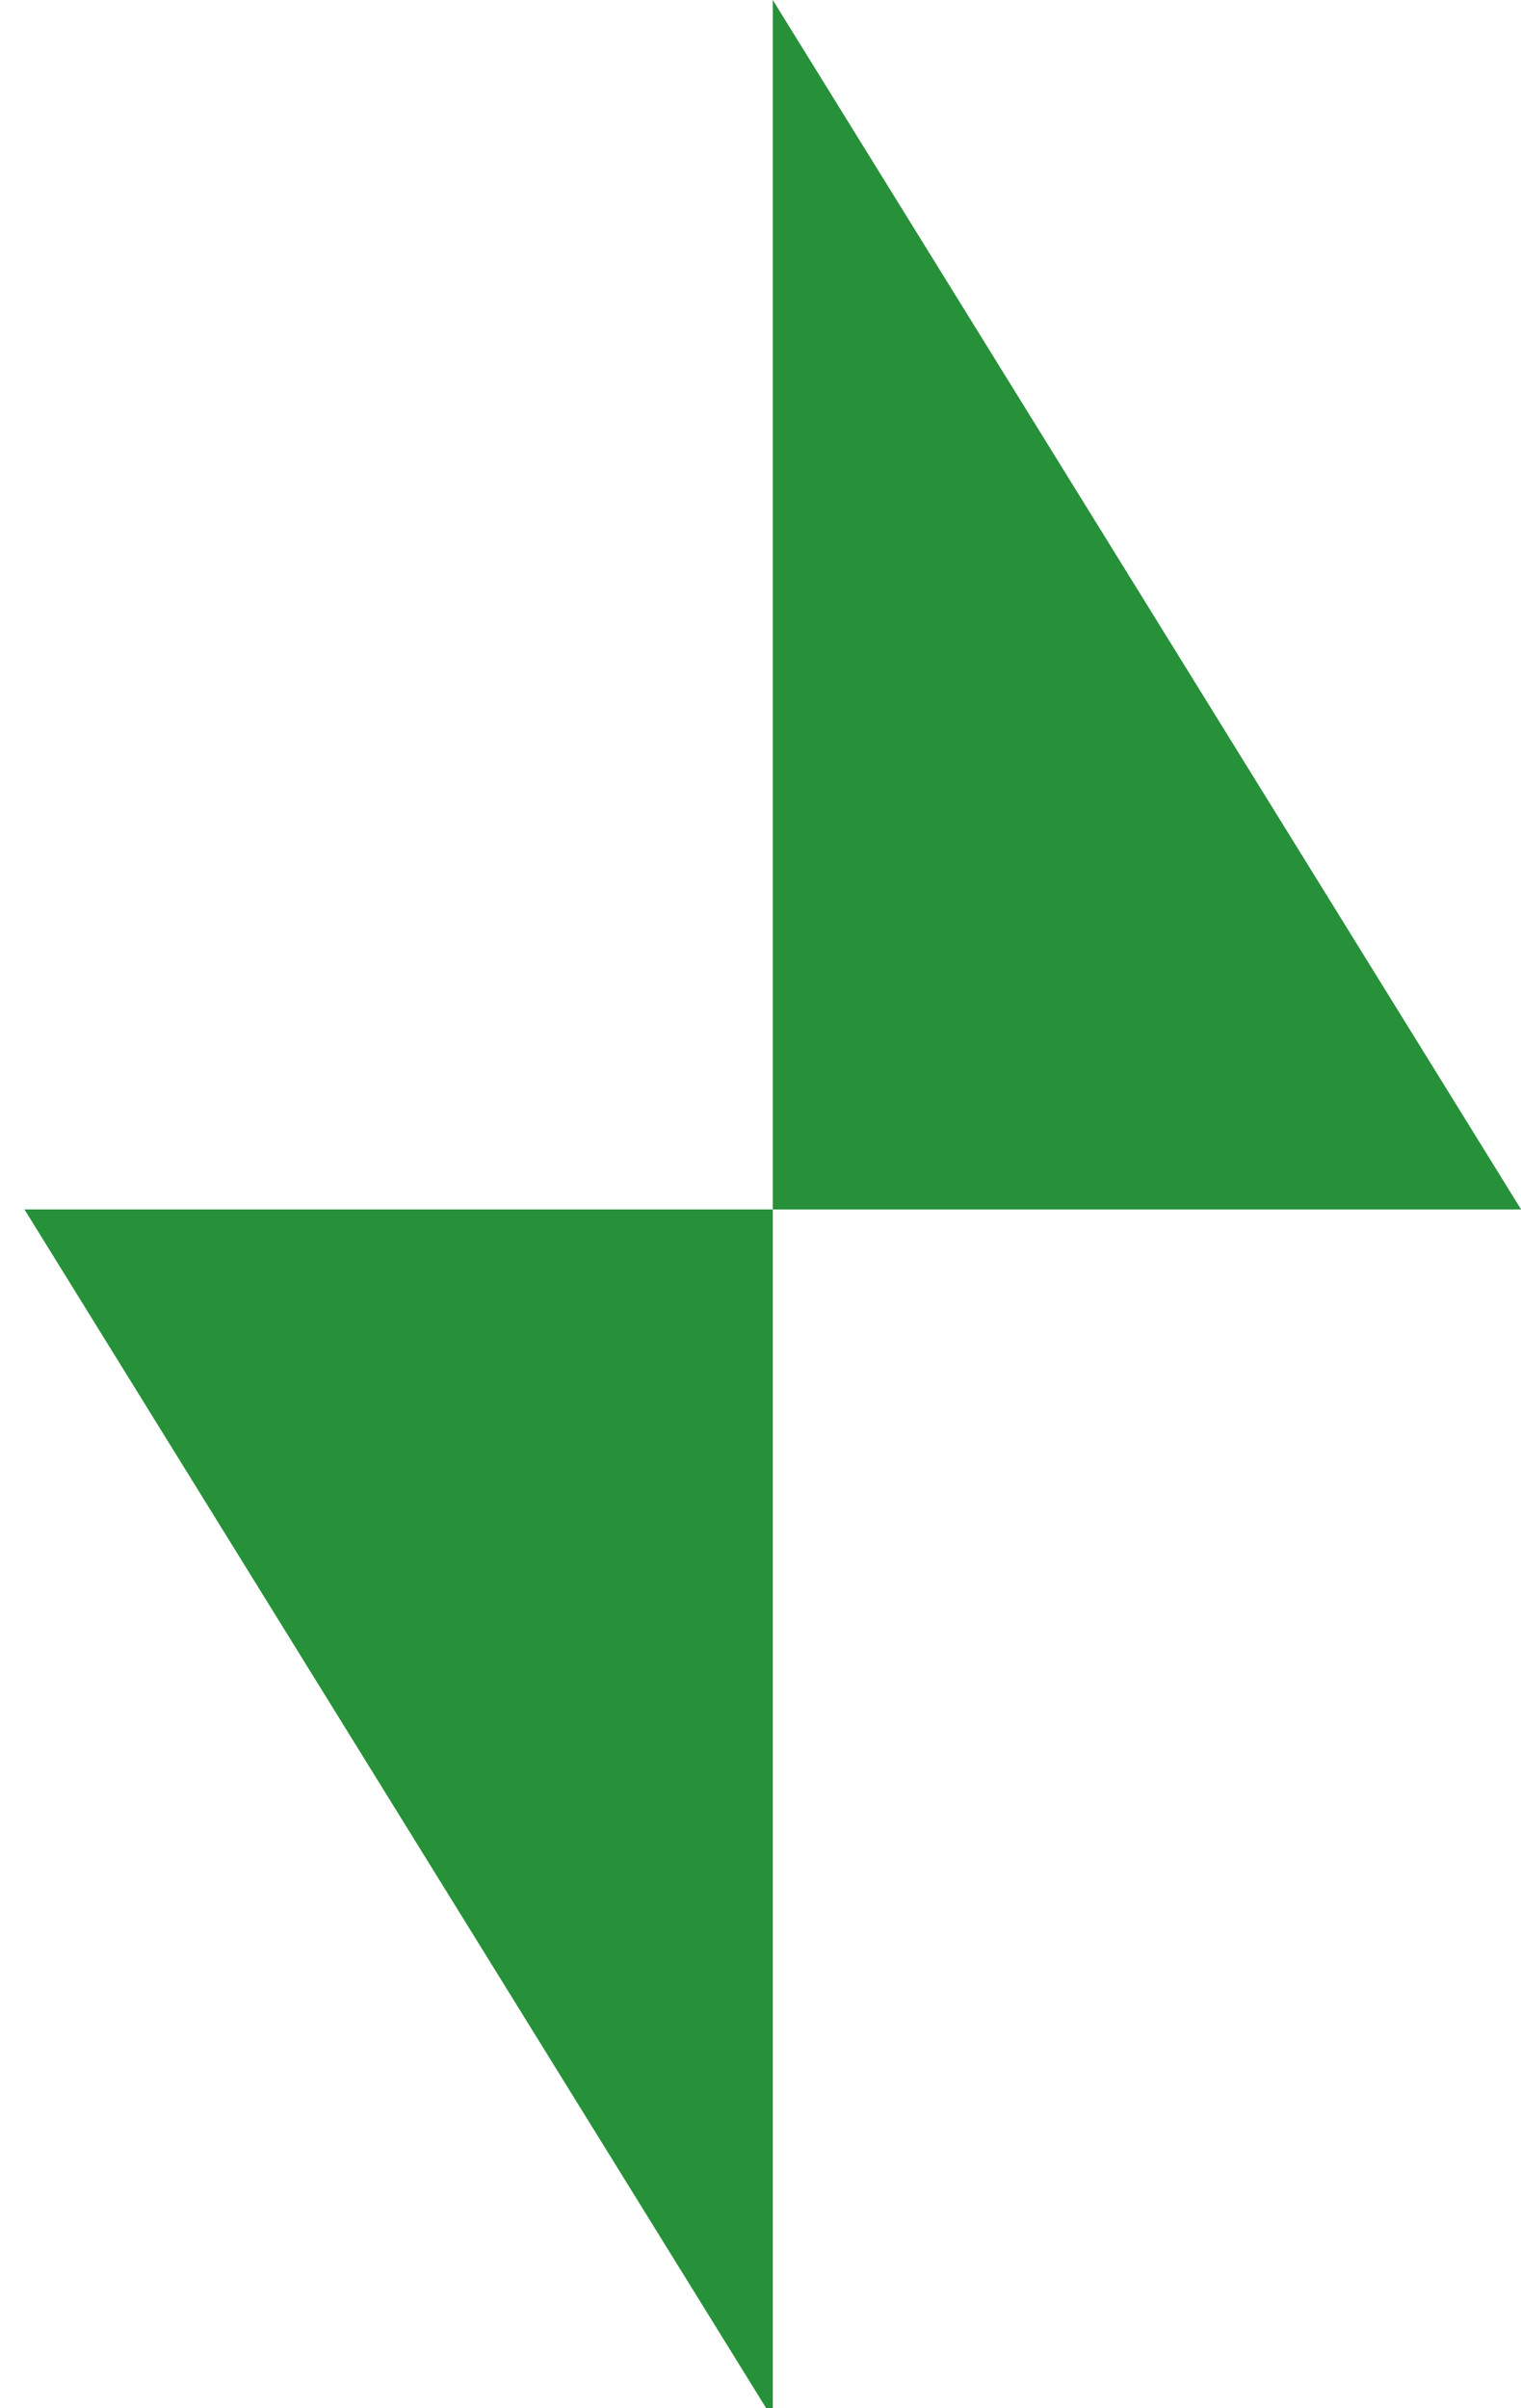 <svg width="60" height="95" viewBox="0 0 60 95" fill="none" xmlns="http://www.w3.org/2000/svg">
<path d="M30.485 0V47.71H60.004L30.485 0Z" fill="#27913A"/>
<path d="M30.485 95.42V47.71H0.965L30.485 95.42Z" fill="#27913A"/>
</svg>
